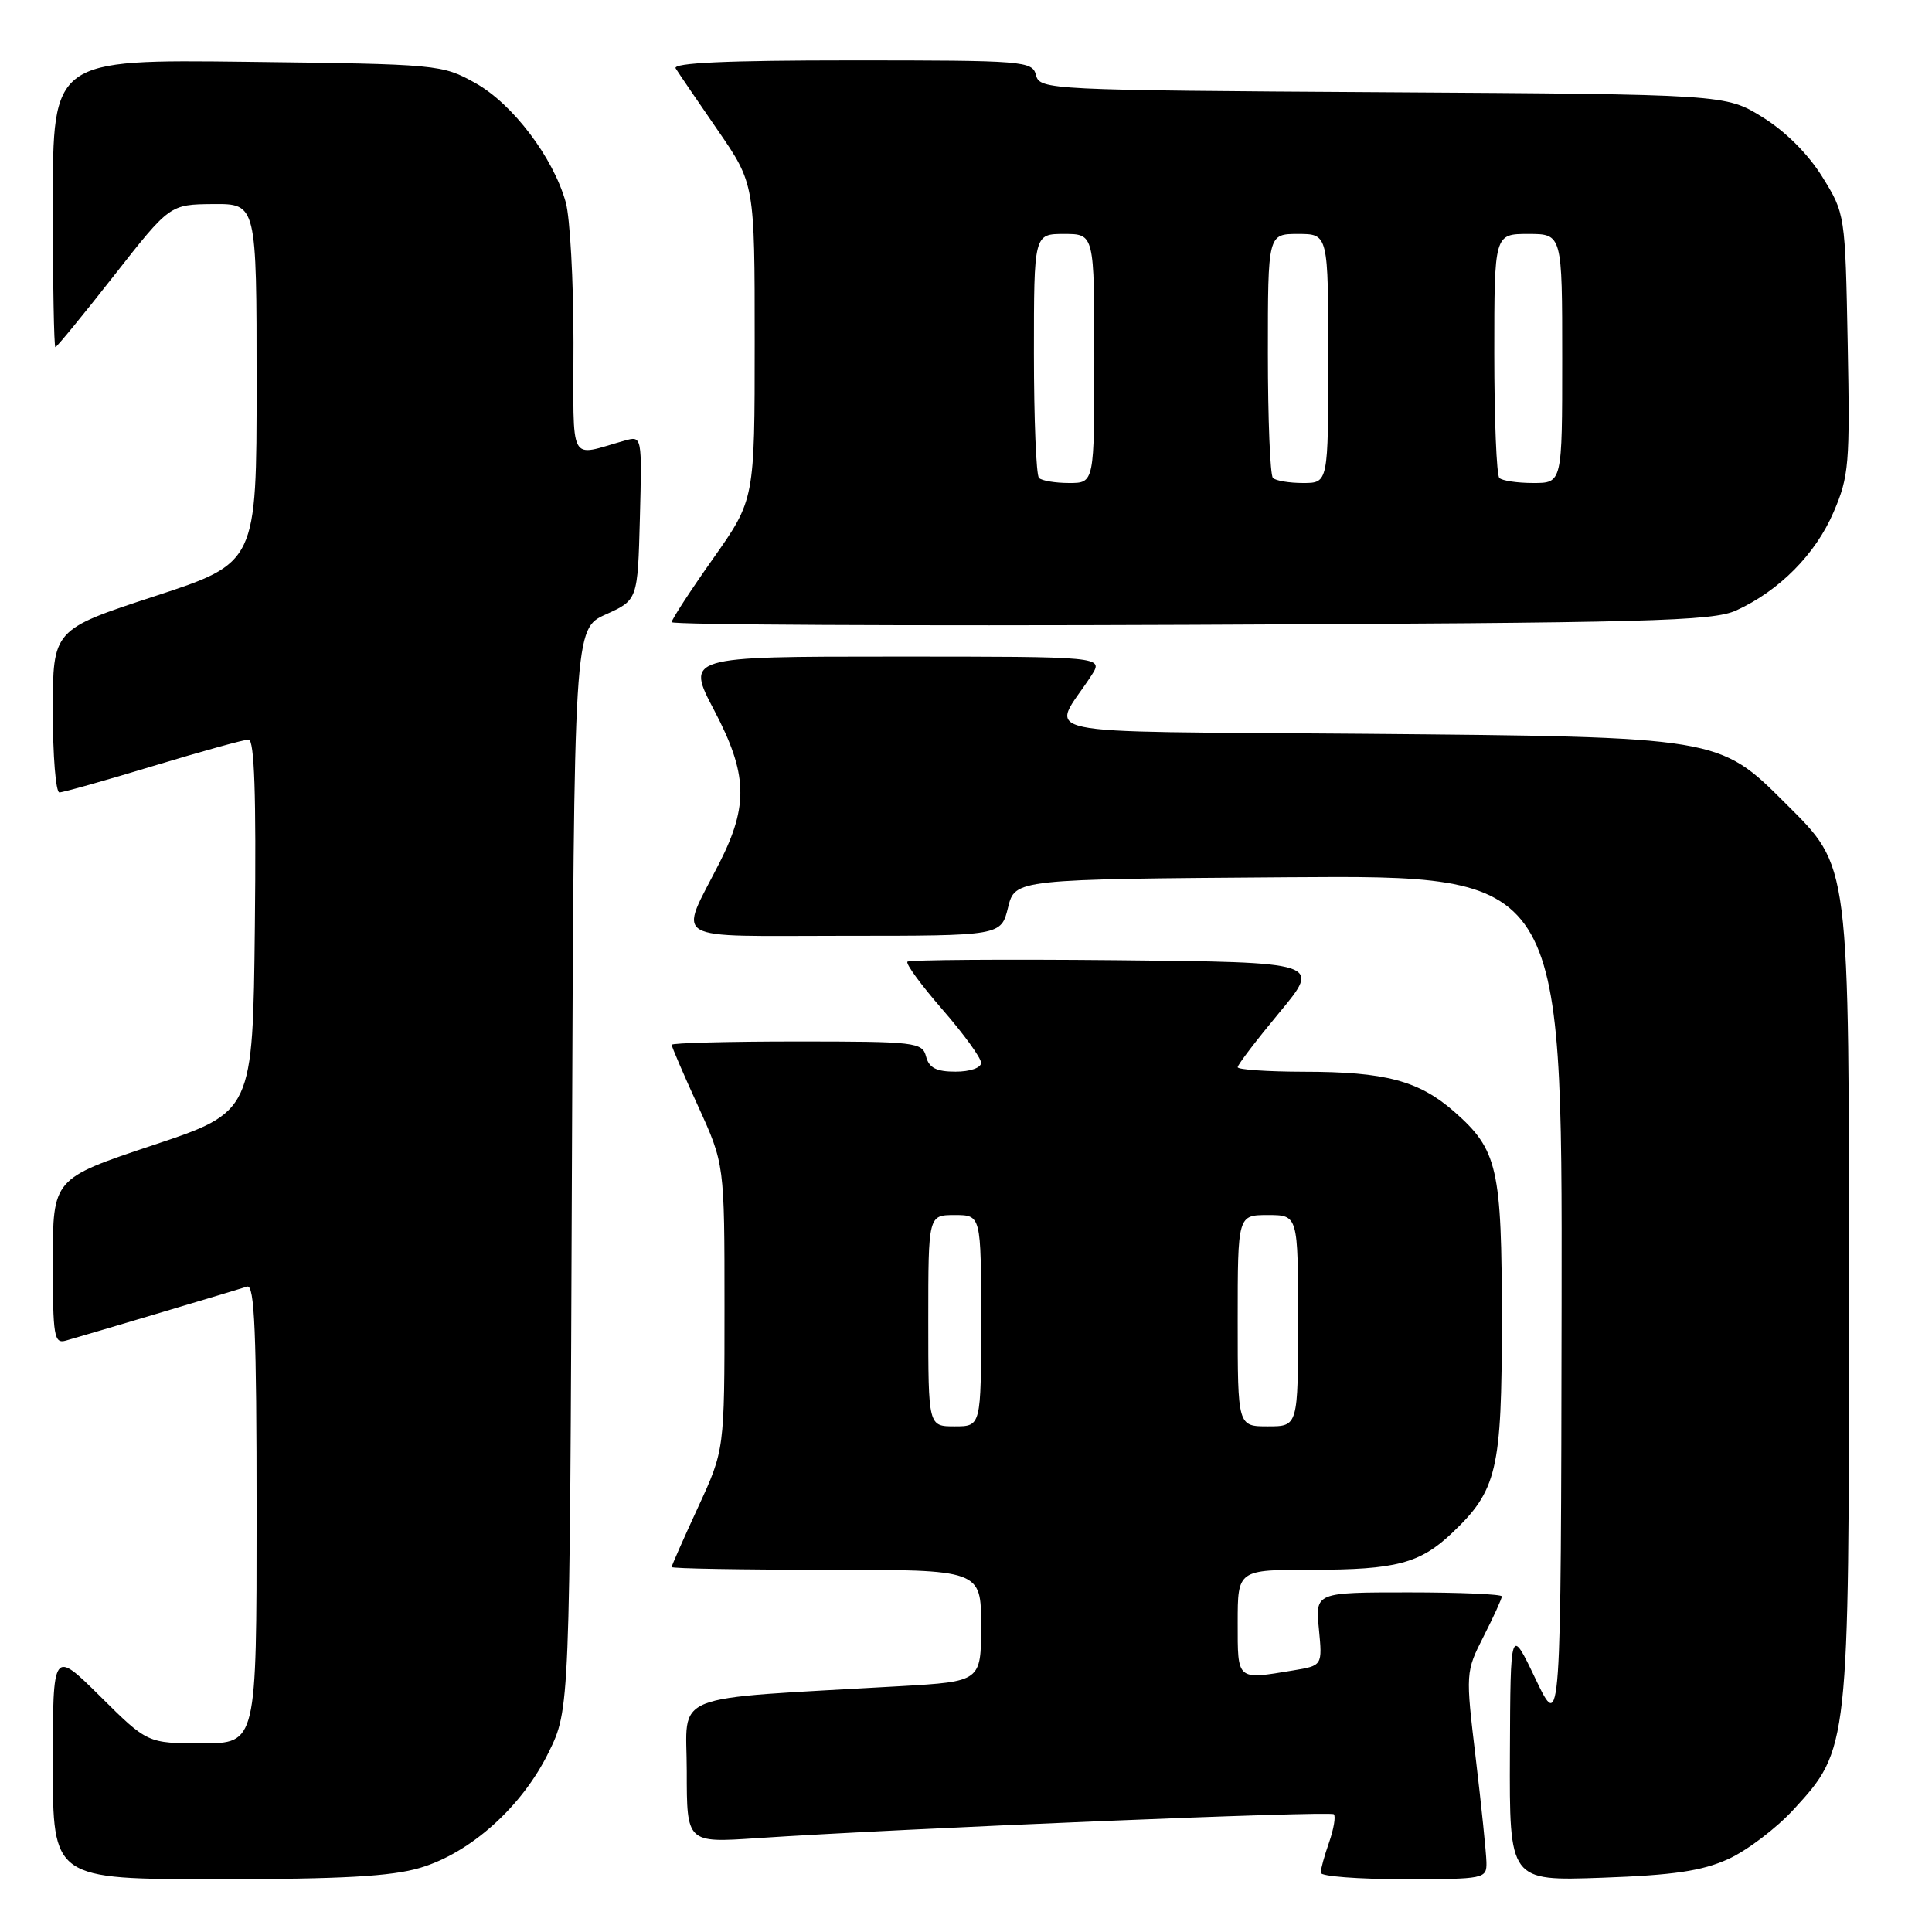 <?xml version="1.0" encoding="UTF-8" standalone="no"?>
<!DOCTYPE svg PUBLIC "-//W3C//DTD SVG 1.1//EN" "http://www.w3.org/Graphics/SVG/1.1/DTD/svg11.dtd" >
<svg xmlns="http://www.w3.org/2000/svg" xmlns:xlink="http://www.w3.org/1999/xlink" version="1.1" viewBox="0 0 256 256">
 <g >
 <path fill="currentColor"
d=" M 55.67 247.50 C 62.35 245.52 69.17 239.40 72.69 232.21 C 75.50 226.50 75.50 226.50 75.78 154.91 C 76.06 83.31 76.06 83.31 80.28 81.41 C 84.50 79.50 84.50 79.50 84.79 68.62 C 85.07 57.75 85.07 57.75 82.79 58.38 C 75.22 60.48 76.00 61.97 75.99 45.36 C 75.99 37.19 75.53 28.85 74.97 26.82 C 73.32 20.88 67.94 13.77 63.00 11.01 C 58.57 8.54 58.12 8.50 32.75 8.19 C 7.00 7.88 7.00 7.88 7.00 26.94 C 7.00 37.42 7.15 46.00 7.34 46.00 C 7.52 46.00 11.01 41.74 15.09 36.54 C 22.50 27.09 22.50 27.09 28.25 27.04 C 34.00 27.00 34.00 27.00 34.00 50.79 C 34.00 74.58 34.00 74.58 20.50 79.00 C 7.00 83.42 7.00 83.42 7.00 94.21 C 7.00 100.14 7.39 105.00 7.87 105.00 C 8.35 105.00 13.94 103.43 20.29 101.50 C 26.64 99.58 32.33 98.00 32.94 98.00 C 33.71 98.00 33.96 105.25 33.77 122.67 C 33.50 147.33 33.50 147.33 20.25 151.75 C 7.00 156.17 7.00 156.17 7.00 167.15 C 7.00 177.14 7.16 178.09 8.75 177.63 C 12.09 176.68 31.51 170.89 32.75 170.48 C 33.73 170.15 34.00 176.60 34.00 200.53 C 34.00 231.00 34.00 231.00 26.78 231.00 C 19.55 231.00 19.55 231.00 13.28 224.78 C 7.00 218.56 7.00 218.56 7.00 233.78 C 7.00 249.00 7.00 249.00 28.82 249.00 C 45.27 249.00 51.88 248.63 55.67 247.50 Z  M 196.96 246.75 C 196.93 245.51 196.30 239.34 195.55 233.04 C 194.19 221.62 194.19 221.55 196.59 216.82 C 197.92 214.21 199.00 211.83 199.00 211.53 C 199.00 211.24 193.44 211.00 186.65 211.00 C 174.29 211.00 174.29 211.00 174.76 215.85 C 175.23 220.70 175.23 220.70 171.36 221.34 C 163.82 222.59 164.00 222.74 164.00 215.00 C 164.00 208.00 164.00 208.00 173.93 208.00 C 184.93 208.00 188.14 207.16 192.34 203.19 C 198.38 197.48 199.00 194.86 199.00 175.01 C 199.00 154.73 198.46 152.37 192.68 147.29 C 188.01 143.20 183.55 142.01 172.75 142.01 C 167.94 142.00 164.00 141.73 164.00 141.41 C 164.00 141.08 166.49 137.82 169.53 134.16 C 175.06 127.50 175.06 127.50 147.88 127.23 C 132.93 127.09 120.49 127.18 120.24 127.43 C 119.98 127.69 122.07 130.54 124.89 133.78 C 127.70 137.01 130.00 140.18 130.00 140.83 C 130.00 141.49 128.54 142.00 126.62 142.00 C 124.07 142.00 123.10 141.50 122.71 140.00 C 122.21 138.10 121.35 138.00 105.59 138.00 C 96.47 138.00 89.00 138.20 89.00 138.44 C 89.00 138.69 90.57 142.35 92.50 146.57 C 96.00 154.25 96.00 154.25 96.00 173.19 C 96.00 192.13 96.00 192.13 92.50 199.71 C 90.58 203.87 89.00 207.44 89.00 207.64 C 89.00 207.84 98.22 208.00 109.50 208.00 C 130.00 208.00 130.00 208.00 130.00 215.40 C 130.00 222.81 130.00 222.81 119.25 223.43 C 88.09 225.23 91.00 224.07 91.00 234.70 C 91.00 244.19 91.00 244.19 100.25 243.57 C 119.54 242.28 176.27 239.93 176.74 240.40 C 177.01 240.68 176.73 242.34 176.12 244.10 C 175.50 245.86 175.00 247.68 175.00 248.15 C 175.00 248.62 179.95 249.00 186.00 249.00 C 196.75 249.00 197.00 248.95 196.96 246.75 Z  M 229.00 246.34 C 231.47 245.22 235.38 242.26 237.68 239.75 C 244.99 231.79 245.00 231.65 245.00 173.00 C 245.00 113.54 245.19 115.06 236.57 106.43 C 227.77 97.64 227.80 97.64 180.68 97.23 C 135.01 96.84 139.28 97.75 144.62 89.50 C 146.23 87.00 146.23 87.00 118.56 87.00 C 90.89 87.00 90.89 87.00 94.65 94.15 C 99.05 102.53 99.20 106.70 95.36 114.28 C 89.93 124.99 88.25 124.00 111.85 124.00 C 132.65 124.00 132.65 124.00 133.57 120.25 C 134.50 116.50 134.50 116.50 170.75 116.24 C 207.00 115.98 207.00 115.98 206.92 172.74 C 206.83 229.50 206.83 229.50 203.48 222.50 C 200.14 215.50 200.14 215.50 200.07 232.37 C 200.00 249.24 200.00 249.24 212.25 248.81 C 221.75 248.47 225.51 247.92 229.00 246.34 Z  M 230.07 80.88 C 235.75 78.29 240.57 73.43 242.95 67.88 C 245.00 63.13 245.14 61.49 244.83 45.54 C 244.50 28.39 244.49 28.32 241.47 23.44 C 239.60 20.42 236.58 17.40 233.55 15.53 C 228.66 12.50 228.66 12.50 183.23 12.22 C 138.99 11.95 137.78 11.89 137.28 9.97 C 136.79 8.08 135.81 8.00 112.82 8.00 C 96.28 8.00 89.08 8.33 89.53 9.06 C 89.89 9.64 92.39 13.32 95.09 17.23 C 100.00 24.36 100.00 24.36 100.00 45.28 C 100.00 66.20 100.00 66.20 94.50 74.00 C 91.47 78.29 89.00 82.09 89.00 82.44 C 89.00 82.79 119.94 82.95 157.75 82.79 C 218.67 82.53 226.91 82.32 230.07 80.88 Z  M 123.00 175.00 C 123.00 161.00 123.00 161.00 126.50 161.00 C 130.00 161.00 130.00 161.00 130.00 175.00 C 130.00 189.00 130.00 189.00 126.50 189.00 C 123.00 189.00 123.00 189.00 123.00 175.00 Z  M 164.00 175.00 C 164.00 161.00 164.00 161.00 168.00 161.00 C 172.00 161.00 172.00 161.00 172.00 175.00 C 172.00 189.00 172.00 189.00 168.00 189.00 C 164.00 189.00 164.00 189.00 164.00 175.00 Z  M 137.67 63.33 C 137.30 62.97 137.00 55.54 137.00 46.83 C 137.00 31.00 137.00 31.00 141.00 31.00 C 145.00 31.00 145.00 31.00 145.00 47.50 C 145.00 64.00 145.00 64.00 141.67 64.00 C 139.83 64.00 138.03 63.70 137.67 63.33 Z  M 168.67 63.33 C 168.30 62.97 168.00 55.54 168.00 46.83 C 168.00 31.00 168.00 31.00 172.00 31.00 C 176.00 31.00 176.00 31.00 176.00 47.50 C 176.00 64.00 176.00 64.00 172.67 64.00 C 170.83 64.00 169.03 63.70 168.67 63.33 Z  M 198.67 63.33 C 198.30 62.97 198.00 55.54 198.00 46.83 C 198.00 31.00 198.00 31.00 202.50 31.00 C 207.00 31.00 207.00 31.00 207.00 47.50 C 207.00 64.00 207.00 64.00 203.17 64.00 C 201.06 64.00 199.03 63.70 198.67 63.33 Z "/>
</g>
</svg>